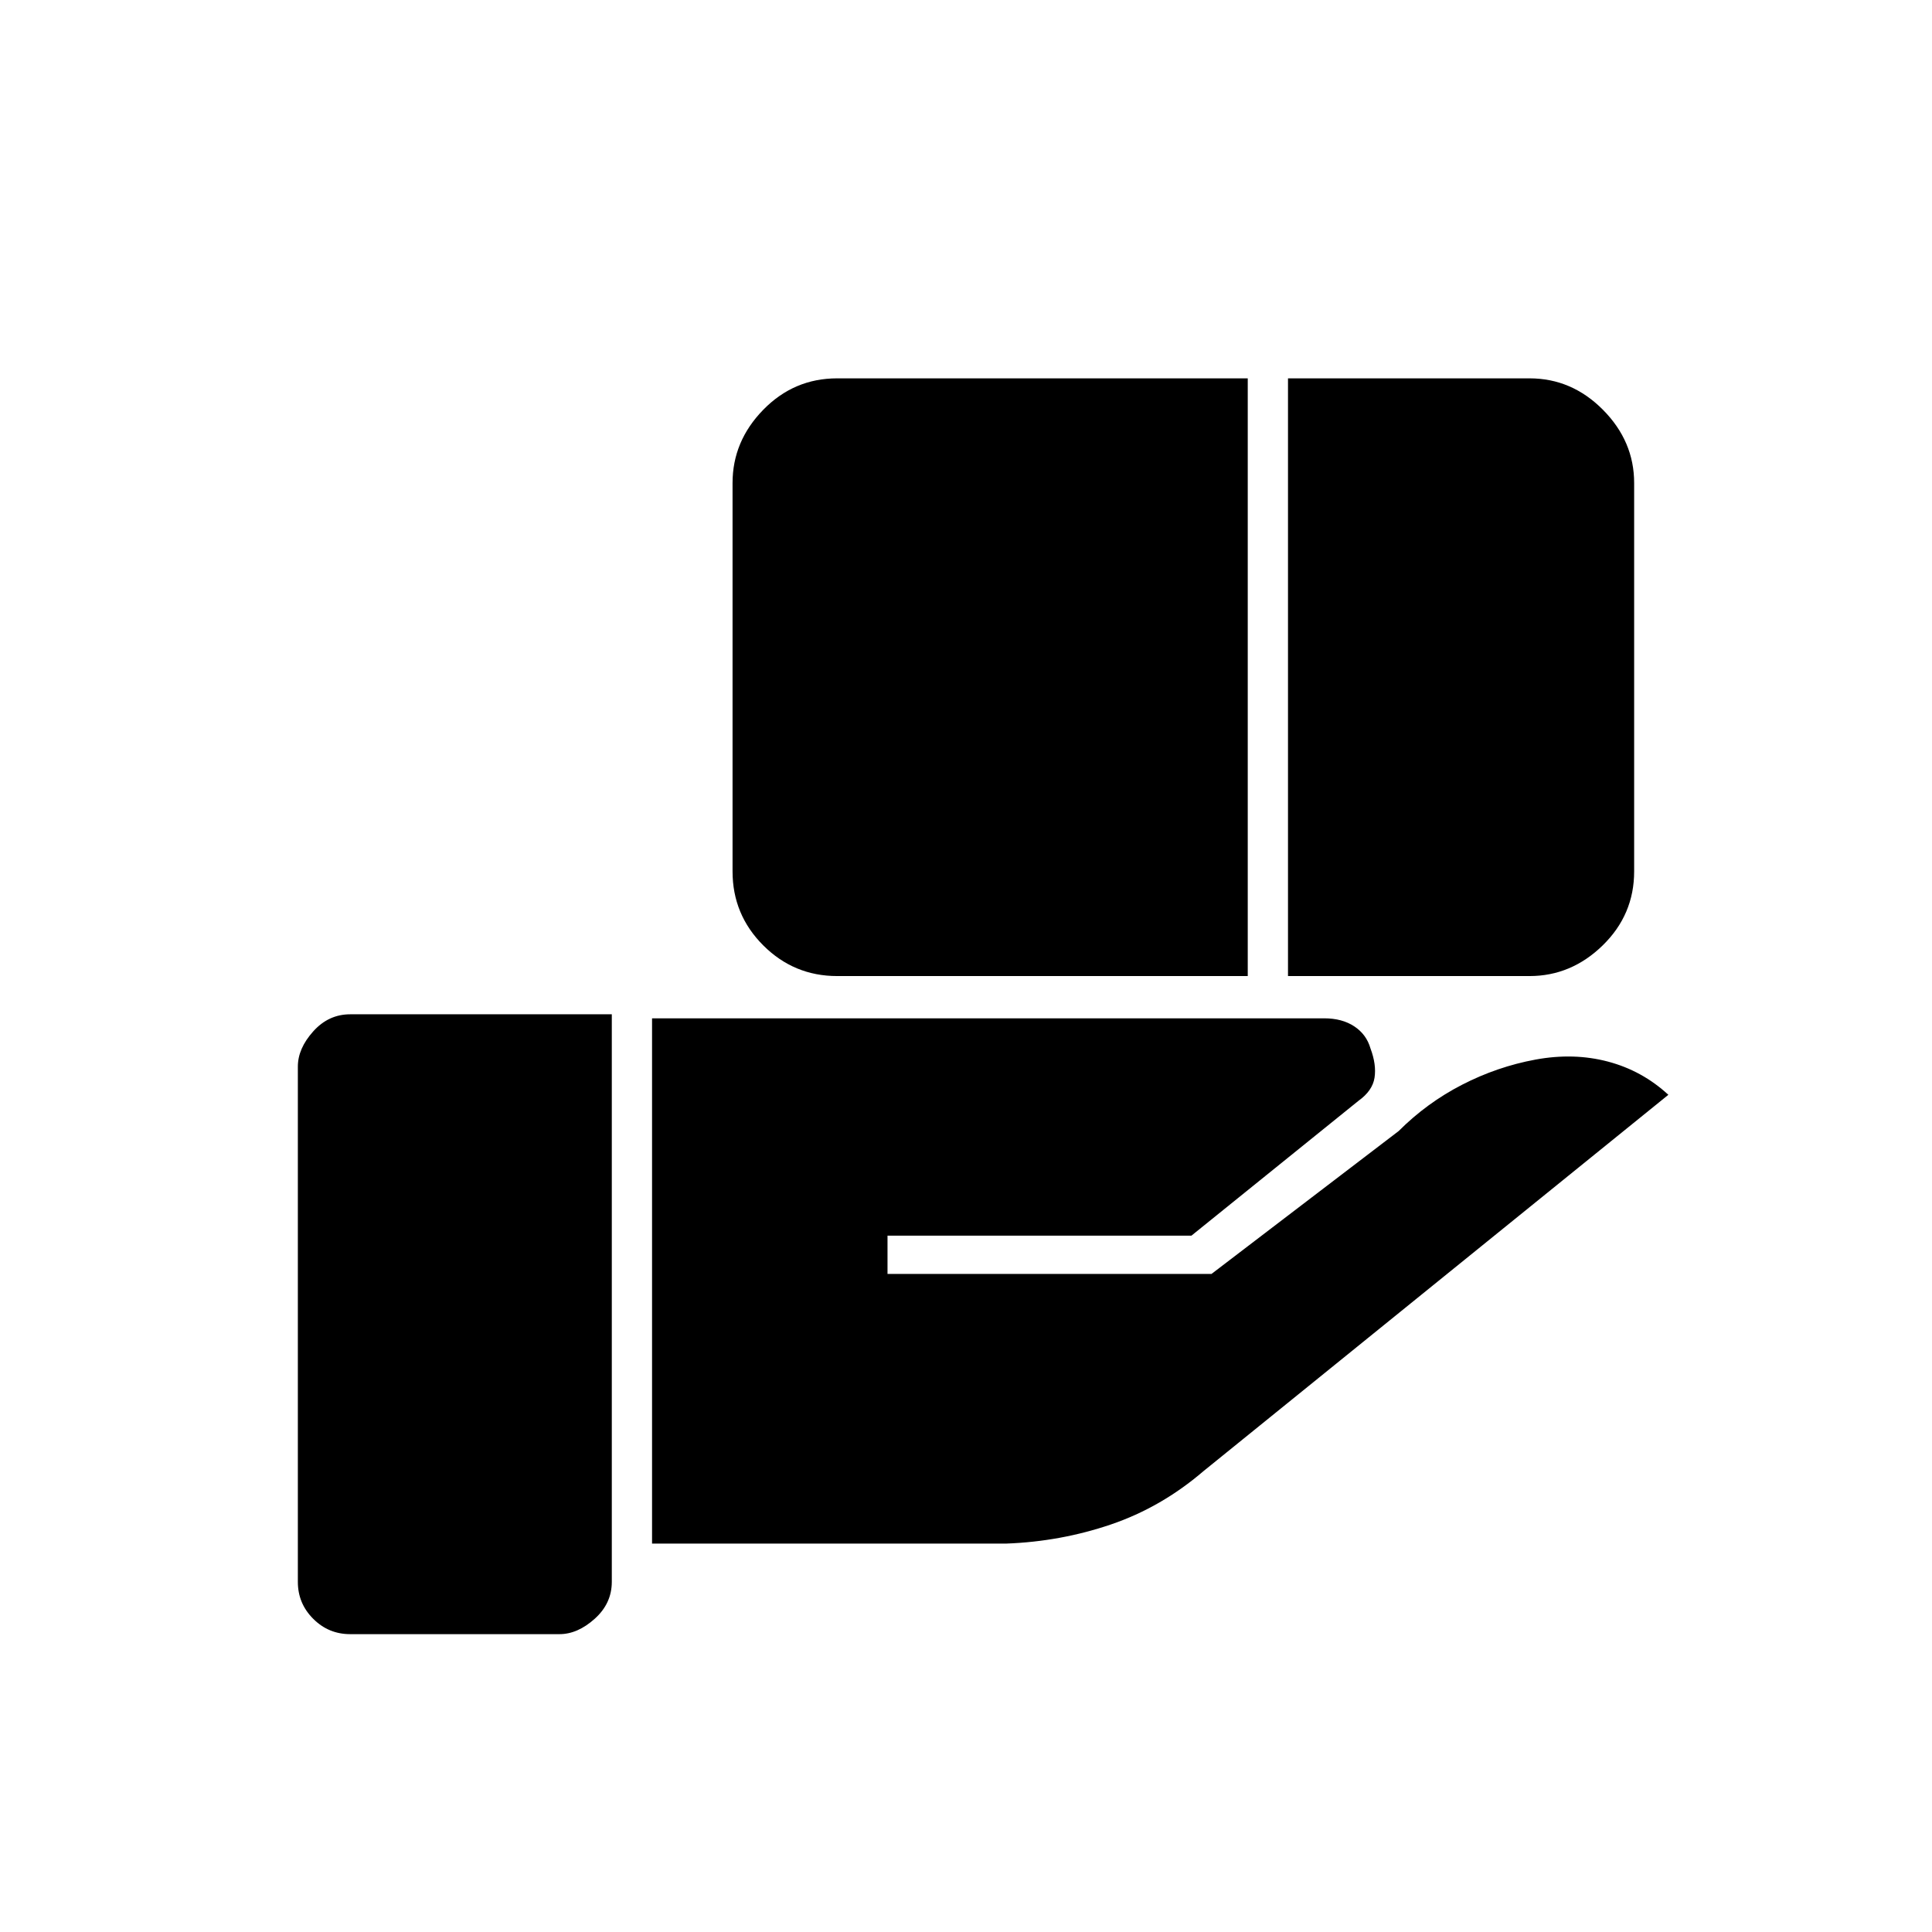 <svg xmlns="http://www.w3.org/2000/svg" height="20" viewBox="0 -960 960 960" width="20"><path d="M416-475q-21.5 0-36.75-15.25T364-527v-193q0-20.75 15.25-36.38Q394.5-772 416-772h204v297H416Zm224 0v-297h120q21 0 36.5 15.62Q812-740.75 812-720v193q0 21.5-15.62 36.75Q780.75-475 760-475H640ZM324-193v-261h334q8.88 0 14.94 4 6.06 4 8.06 11 3 8 2 14.5t-8 11.5l-83 67H441v19h161l93-71q14-14 31.5-23t36.5-12.5q19-3.5 36 1t30 16.5L598-229q-21 18-46 26.5t-52 9.5H324Zm-150 45q-10.75 0-18.37-7.63Q148-163.25 148-174v-256q0-9 7.63-17.5 7.62-8.5 18.37-8.5h130v282q0 10.75-8.5 18.37Q287-148 278-148H174Z"/></svg>